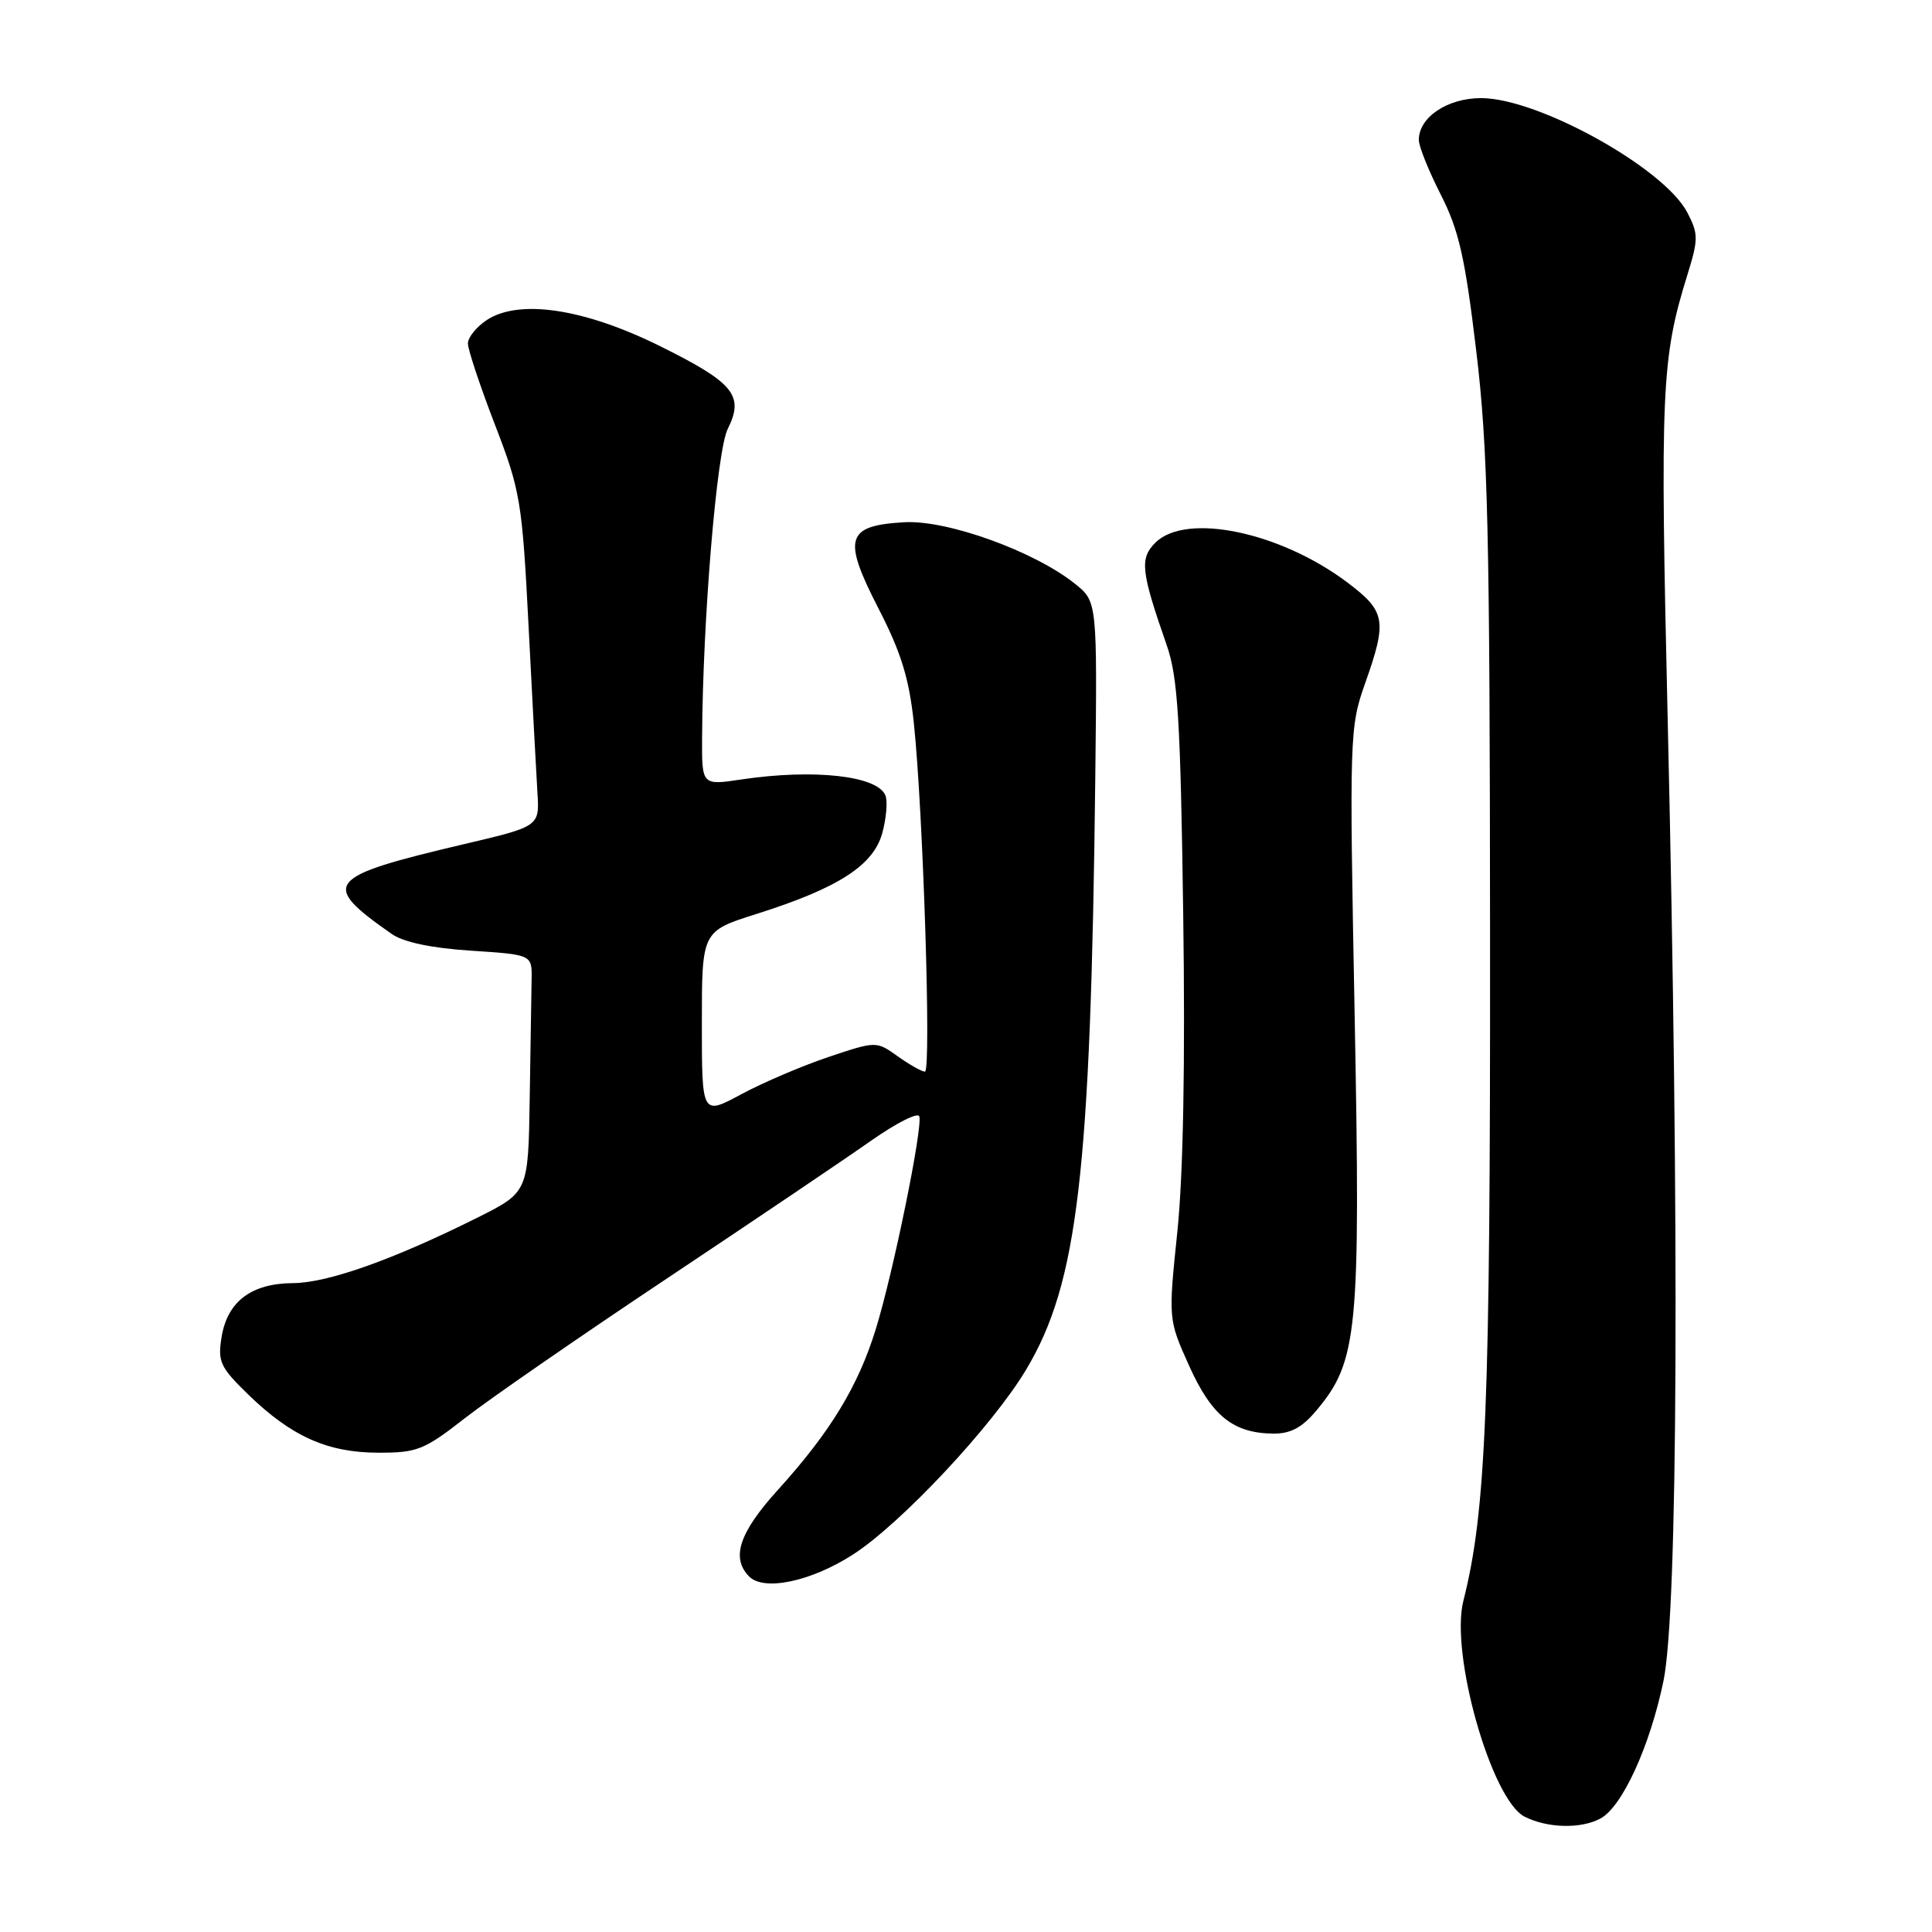 <?xml version="1.0" encoding="UTF-8" standalone="no"?>
<!DOCTYPE svg PUBLIC "-//W3C//DTD SVG 1.1//EN" "http://www.w3.org/Graphics/SVG/1.1/DTD/svg11.dtd" >
<svg xmlns="http://www.w3.org/2000/svg" xmlns:xlink="http://www.w3.org/1999/xlink" version="1.1" viewBox="0 0 256 256">
 <g >
 <path fill="currentColor"
d=" M 212.07 240.96 C 214.95 239.42 218.63 231.38 220.42 222.73 C 222.33 213.48 222.55 163.24 220.98 95.45 C 219.96 51.56 220.14 47.52 223.60 36.38 C 225.05 31.70 225.05 31.00 223.59 28.18 C 220.54 22.28 203.83 13.00 196.25 13.00 C 191.78 13.00 188.00 15.54 188.00 18.54 C 188.00 19.39 189.31 22.65 190.91 25.79 C 193.31 30.50 194.13 34.12 195.61 46.50 C 197.16 59.41 197.41 70.28 197.44 124.50 C 197.48 186.42 196.92 200.21 193.90 212.14 C 192.13 219.15 197.63 238.49 202.02 240.72 C 205.05 242.25 209.47 242.36 212.07 240.96 Z  M 113.00 206.00 C 119.36 201.92 131.49 188.97 135.97 181.48 C 142.83 170.01 144.53 155.44 145.13 103.11 C 145.39 79.72 145.39 79.72 142.45 77.36 C 137.06 73.04 125.48 68.86 119.80 69.20 C 112.10 69.65 111.61 71.30 116.39 80.60 C 119.40 86.44 120.47 89.91 121.09 95.83 C 122.32 107.43 123.42 142.00 122.56 142.00 C 122.15 142.00 120.53 141.09 118.96 139.97 C 116.11 137.94 116.11 137.94 109.80 140.05 C 106.34 141.21 101.14 143.43 98.25 144.98 C 93.00 147.81 93.00 147.81 93.00 135.60 C 93.00 123.39 93.00 123.39 100.25 121.10 C 111.06 117.68 115.72 114.68 116.90 110.41 C 117.44 108.45 117.63 106.21 117.33 105.42 C 116.32 102.79 107.87 101.85 98.25 103.28 C 93.00 104.07 93.00 104.07 93.03 97.78 C 93.11 82.19 94.97 59.76 96.43 56.83 C 98.64 52.41 97.26 50.72 87.43 45.85 C 77.41 40.89 68.80 39.59 64.51 42.40 C 63.13 43.31 62.00 44.71 62.00 45.51 C 62.00 46.32 63.61 51.15 65.57 56.24 C 68.96 65.03 69.19 66.39 70.04 83.00 C 70.53 92.62 71.06 102.53 71.21 105.00 C 71.50 109.50 71.50 109.50 61.50 111.85 C 43.08 116.19 42.36 117.08 51.91 123.76 C 53.48 124.85 57.17 125.63 62.41 125.97 C 70.50 126.50 70.50 126.50 70.44 129.75 C 70.41 131.54 70.30 138.62 70.19 145.49 C 70.00 157.97 70.00 157.97 63.25 161.35 C 52.11 166.91 43.41 170.00 38.83 170.02 C 33.31 170.05 30.13 172.45 29.36 177.17 C 28.83 180.43 29.18 181.17 32.89 184.78 C 38.62 190.34 43.40 192.48 50.12 192.49 C 55.28 192.50 56.21 192.13 61.62 187.90 C 64.85 185.38 76.95 177.01 88.50 169.32 C 100.05 161.62 112.19 153.43 115.48 151.11 C 118.78 148.80 121.62 147.36 121.81 147.92 C 122.29 149.38 118.36 168.64 116.04 176.14 C 113.70 183.70 110.02 189.75 103.10 197.39 C 97.95 203.07 96.84 206.41 99.25 208.88 C 101.20 210.88 107.44 209.57 113.00 206.00 Z  M 174.40 186.93 C 179.91 180.39 180.29 176.54 179.50 134.62 C 178.79 97.43 178.83 96.36 180.89 90.53 C 183.83 82.22 183.62 81.01 178.52 77.17 C 169.60 70.46 157.12 67.88 153.09 71.91 C 150.99 74.01 151.18 75.70 154.60 85.50 C 156.07 89.71 156.42 95.34 156.78 121.00 C 157.06 140.76 156.79 155.60 156.01 163.16 C 154.80 174.82 154.80 174.82 157.56 180.96 C 160.54 187.59 163.38 189.89 168.66 189.96 C 170.99 189.99 172.50 189.19 174.40 186.93 Z "/>
</g>
</svg>